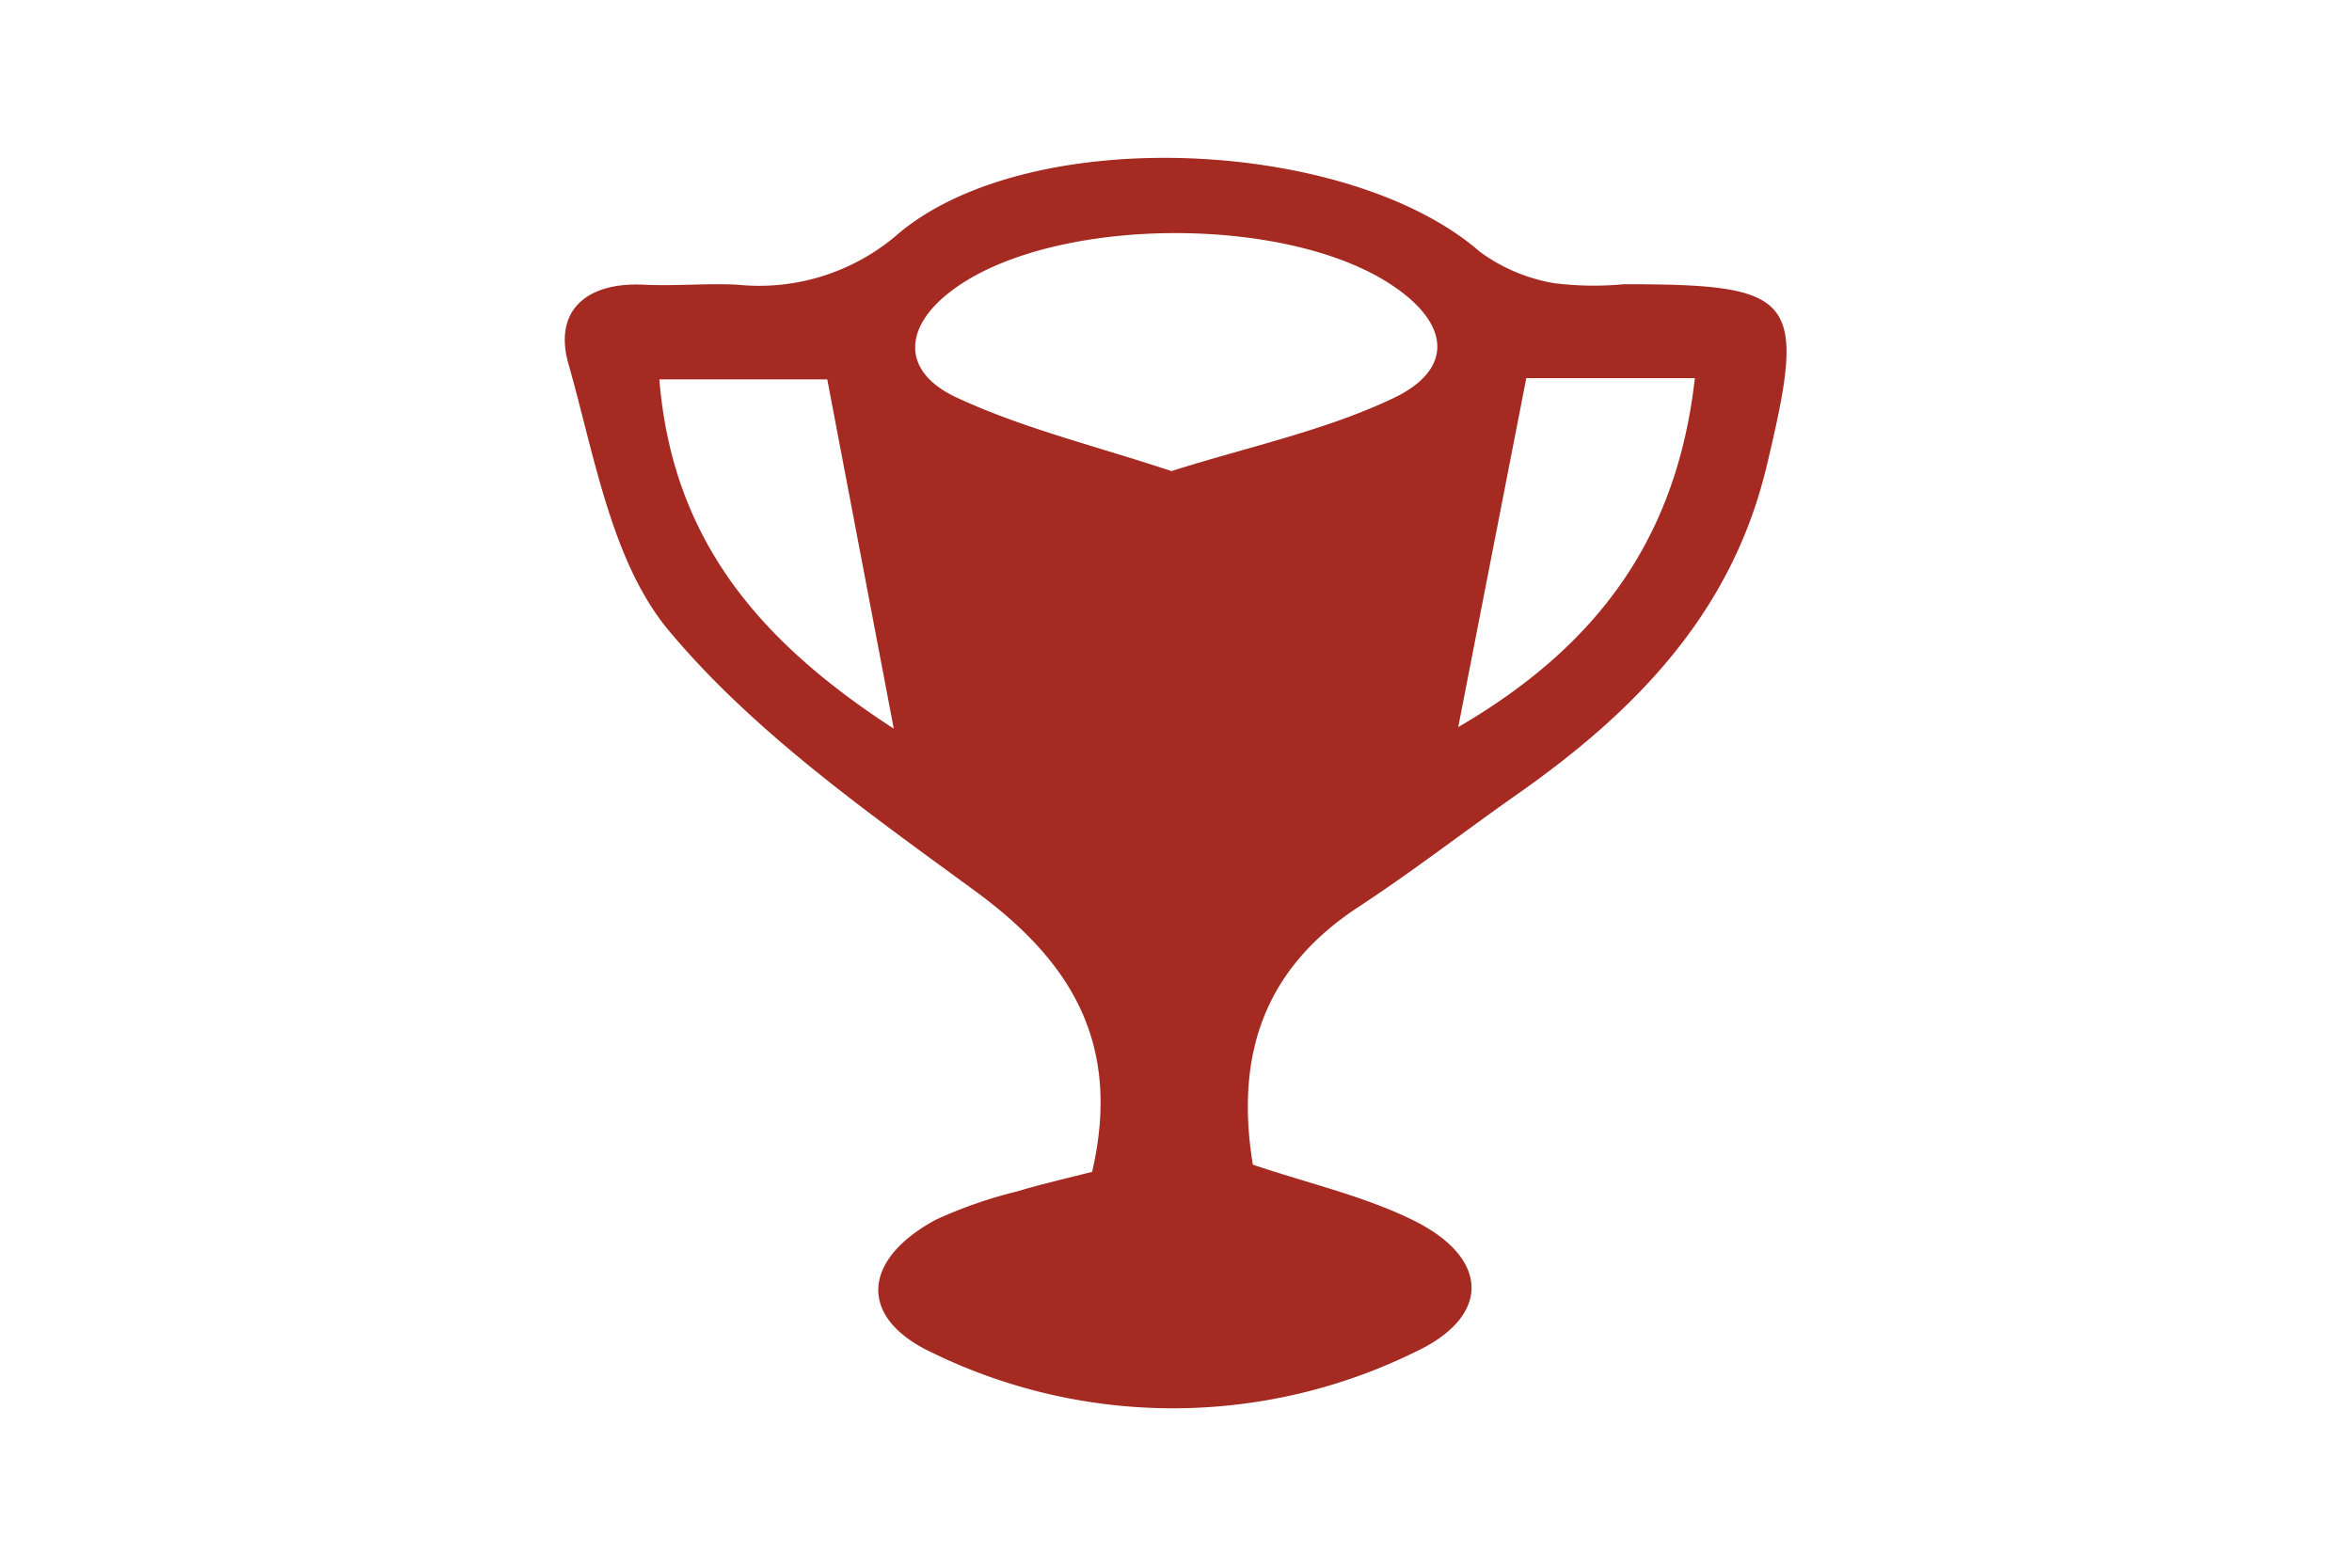 <svg id="Layer_1" data-name="Layer 1" xmlns="http://www.w3.org/2000/svg" viewBox="0 0 150 100"><defs><style>.cls-1{fill:#a42a22;}</style></defs><title>value2</title><path class="cls-1" d="M69.65,74.75c1.89-8.18-1.32-13.42-7.47-17.92C55.26,51.76,48,46.65,42.6,40.16,39,35.79,37.92,29.09,36.27,23.27c-1-3.42,1.09-5.28,4.76-5.11,2,.1,4-.1,6,0a13.51,13.51,0,0,0,10.35-3.33c8.58-7.06,28.77-5.95,37,1.23a11.13,11.13,0,0,0,4.71,2,20.26,20.26,0,0,0,4.48.07c11.1,0,11.68.83,9.09,11.64-2.24,9.37-8.39,15.63-15.92,20.91-3.4,2.39-6.69,4.94-10.16,7.21-6.06,4-7.8,9.54-6.68,16.4,3.53,1.2,7.12,2,10.31,3.59,4.8,2.4,4.9,6.11,0,8.38a35,35,0,0,1-30.81,0c-4.7-2.22-4.42-5.92.29-8.46A28.77,28.77,0,0,1,64.86,76C66.43,75.53,68,75.17,69.65,74.75Zm5.06-44.7c4.89-1.55,9.77-2.57,14.15-4.65,3.87-1.84,3.61-4.72,0-7.15-6.73-4.58-21.59-4.49-28,.17-3.25,2.35-3.44,5.25.11,6.92C65.23,27.33,69.9,28.45,74.71,30.05Zm33.38-5.93H97.34c-1.47,7.54-2.85,14.6-4.34,22.26C101.73,41.29,106.93,34.48,108.09,24.12ZM57,46.48c-1.54-8.11-2.89-15.17-4.24-22.28H42.05C42.89,34.48,48.46,40.93,57,46.48Z"/></svg>